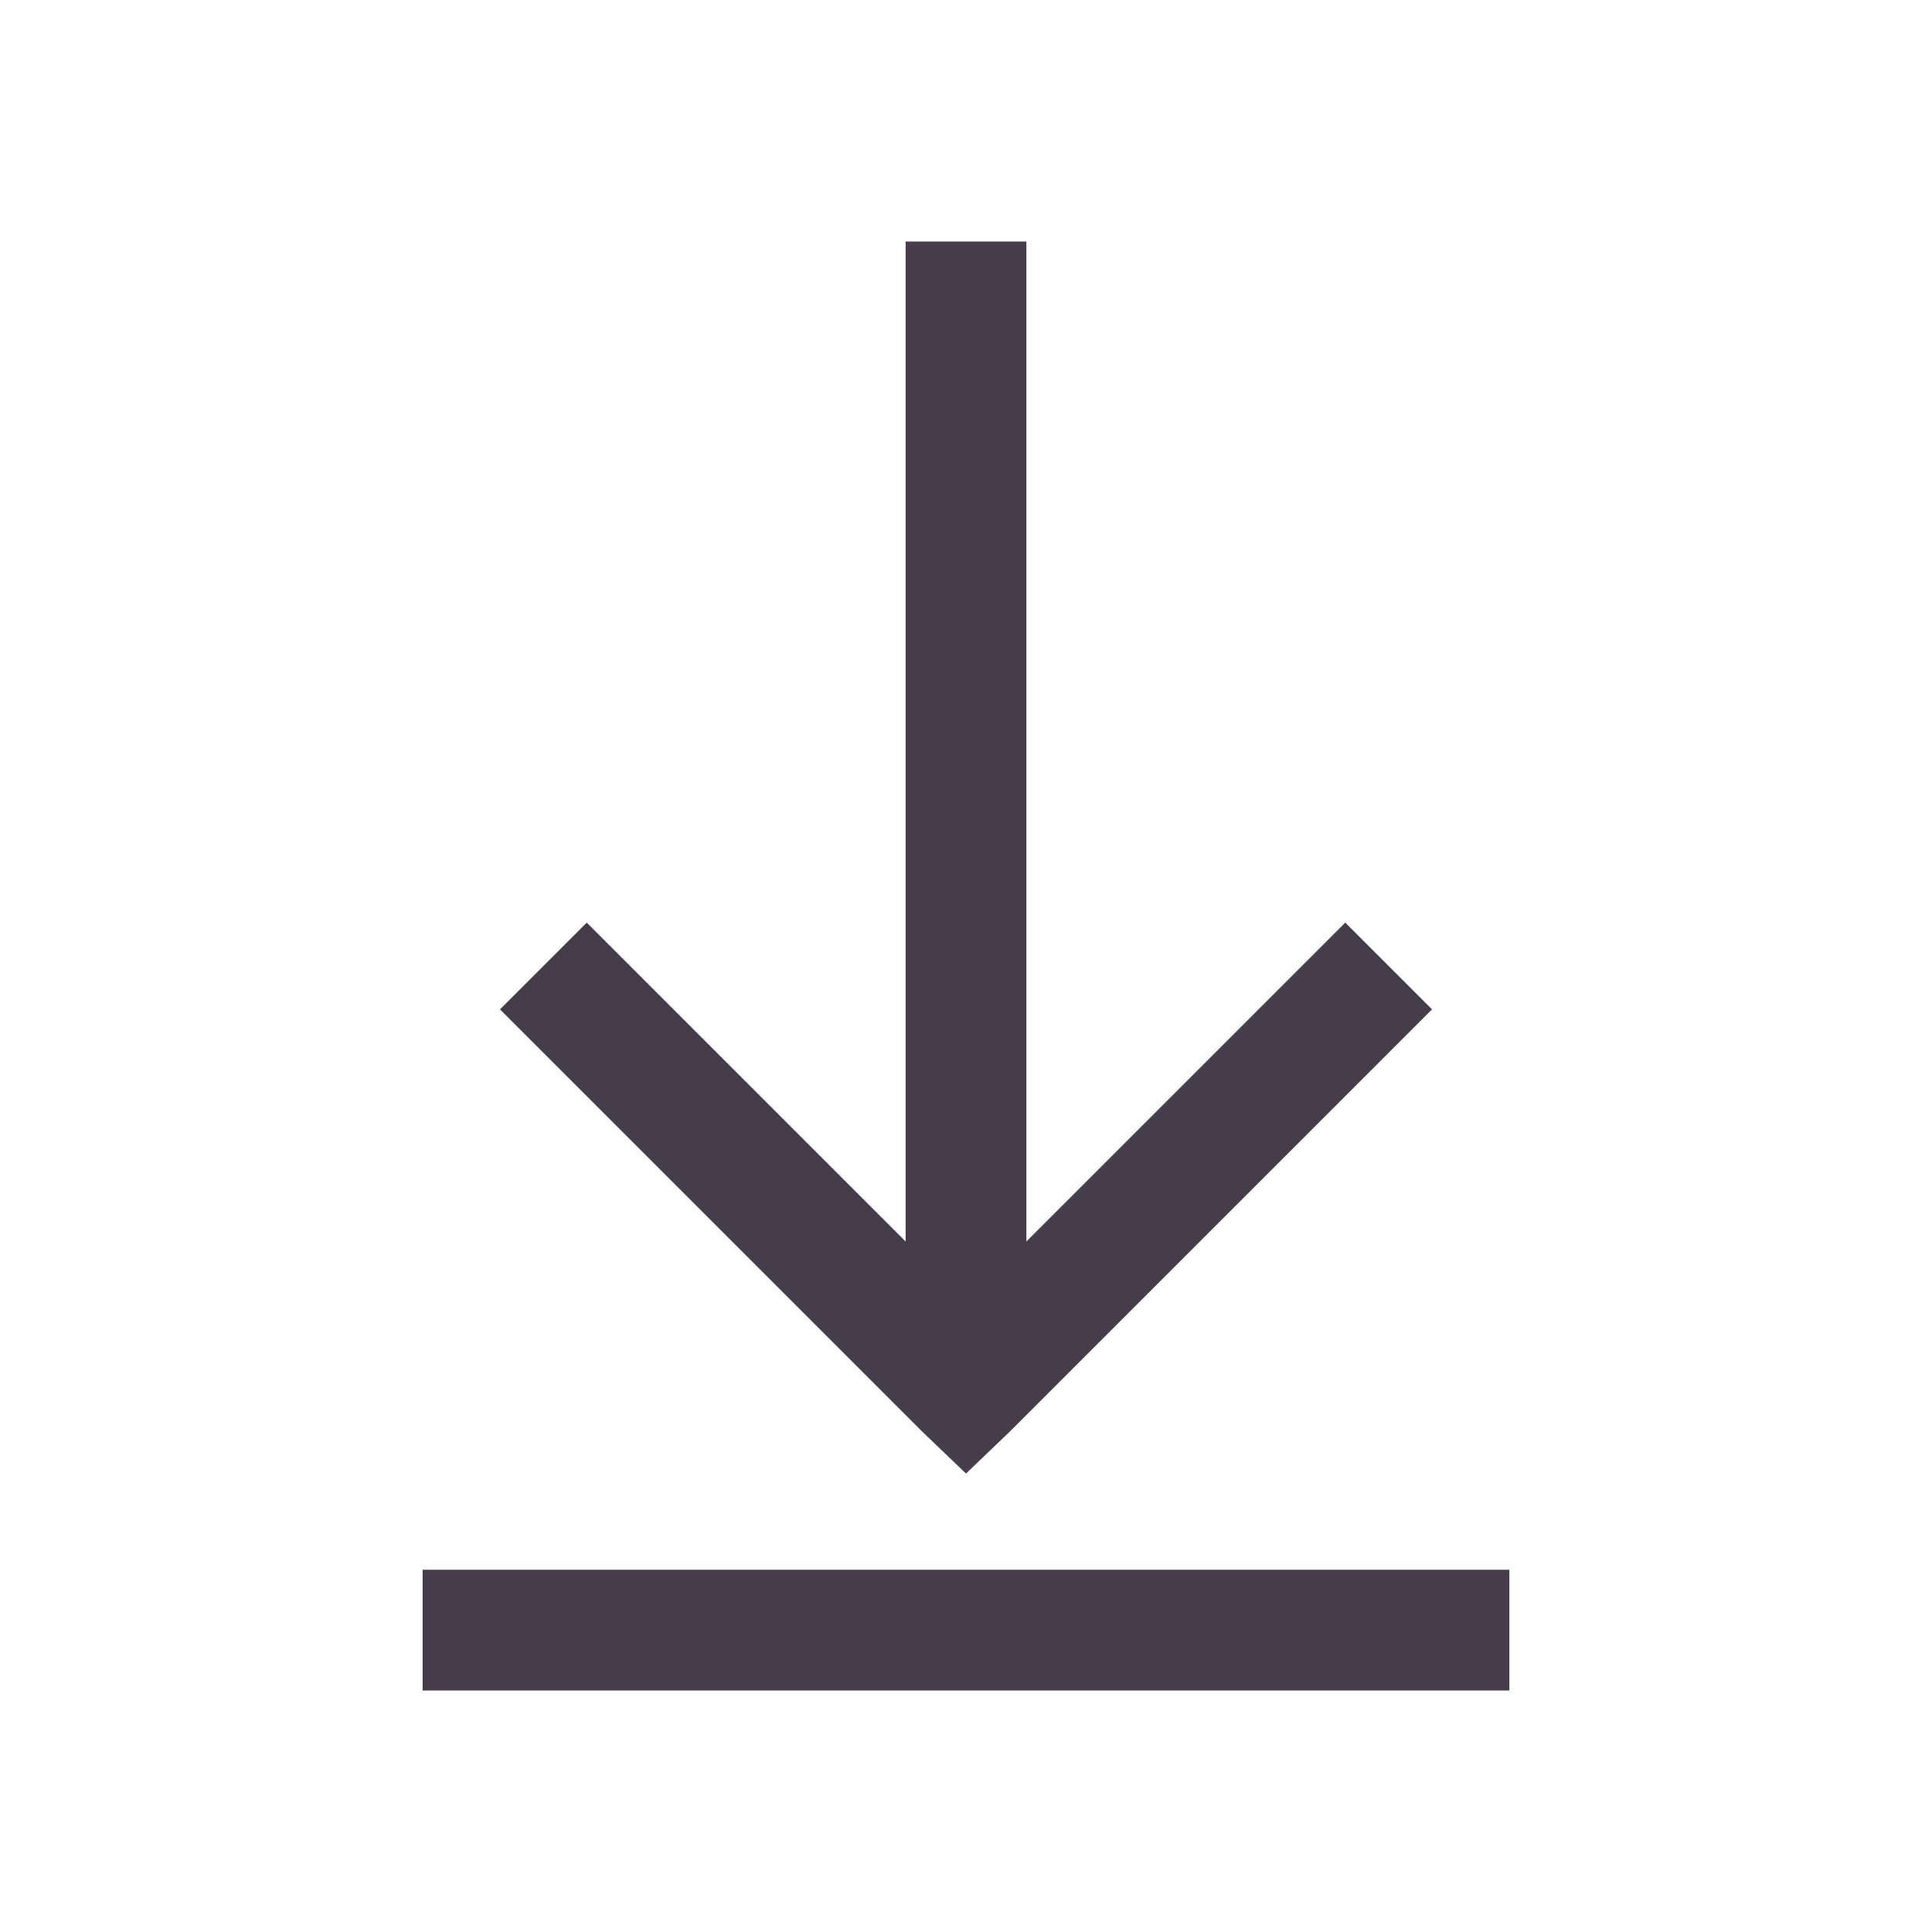 <svg width="20" height="20" viewBox="0 0 20 20" fill="none" xmlns="http://www.w3.org/2000/svg">
<path d="M9.375 2.5V12.852L6.074 9.551L5.176 10.449L9.551 14.824L10 15.254L10.449 14.824L14.824 10.449L13.926 9.551L10.625 12.852V2.5H9.375ZM4.375 16.25V17.5H15.625V16.25H4.375Z" fill="#463D4A"/>
</svg>
